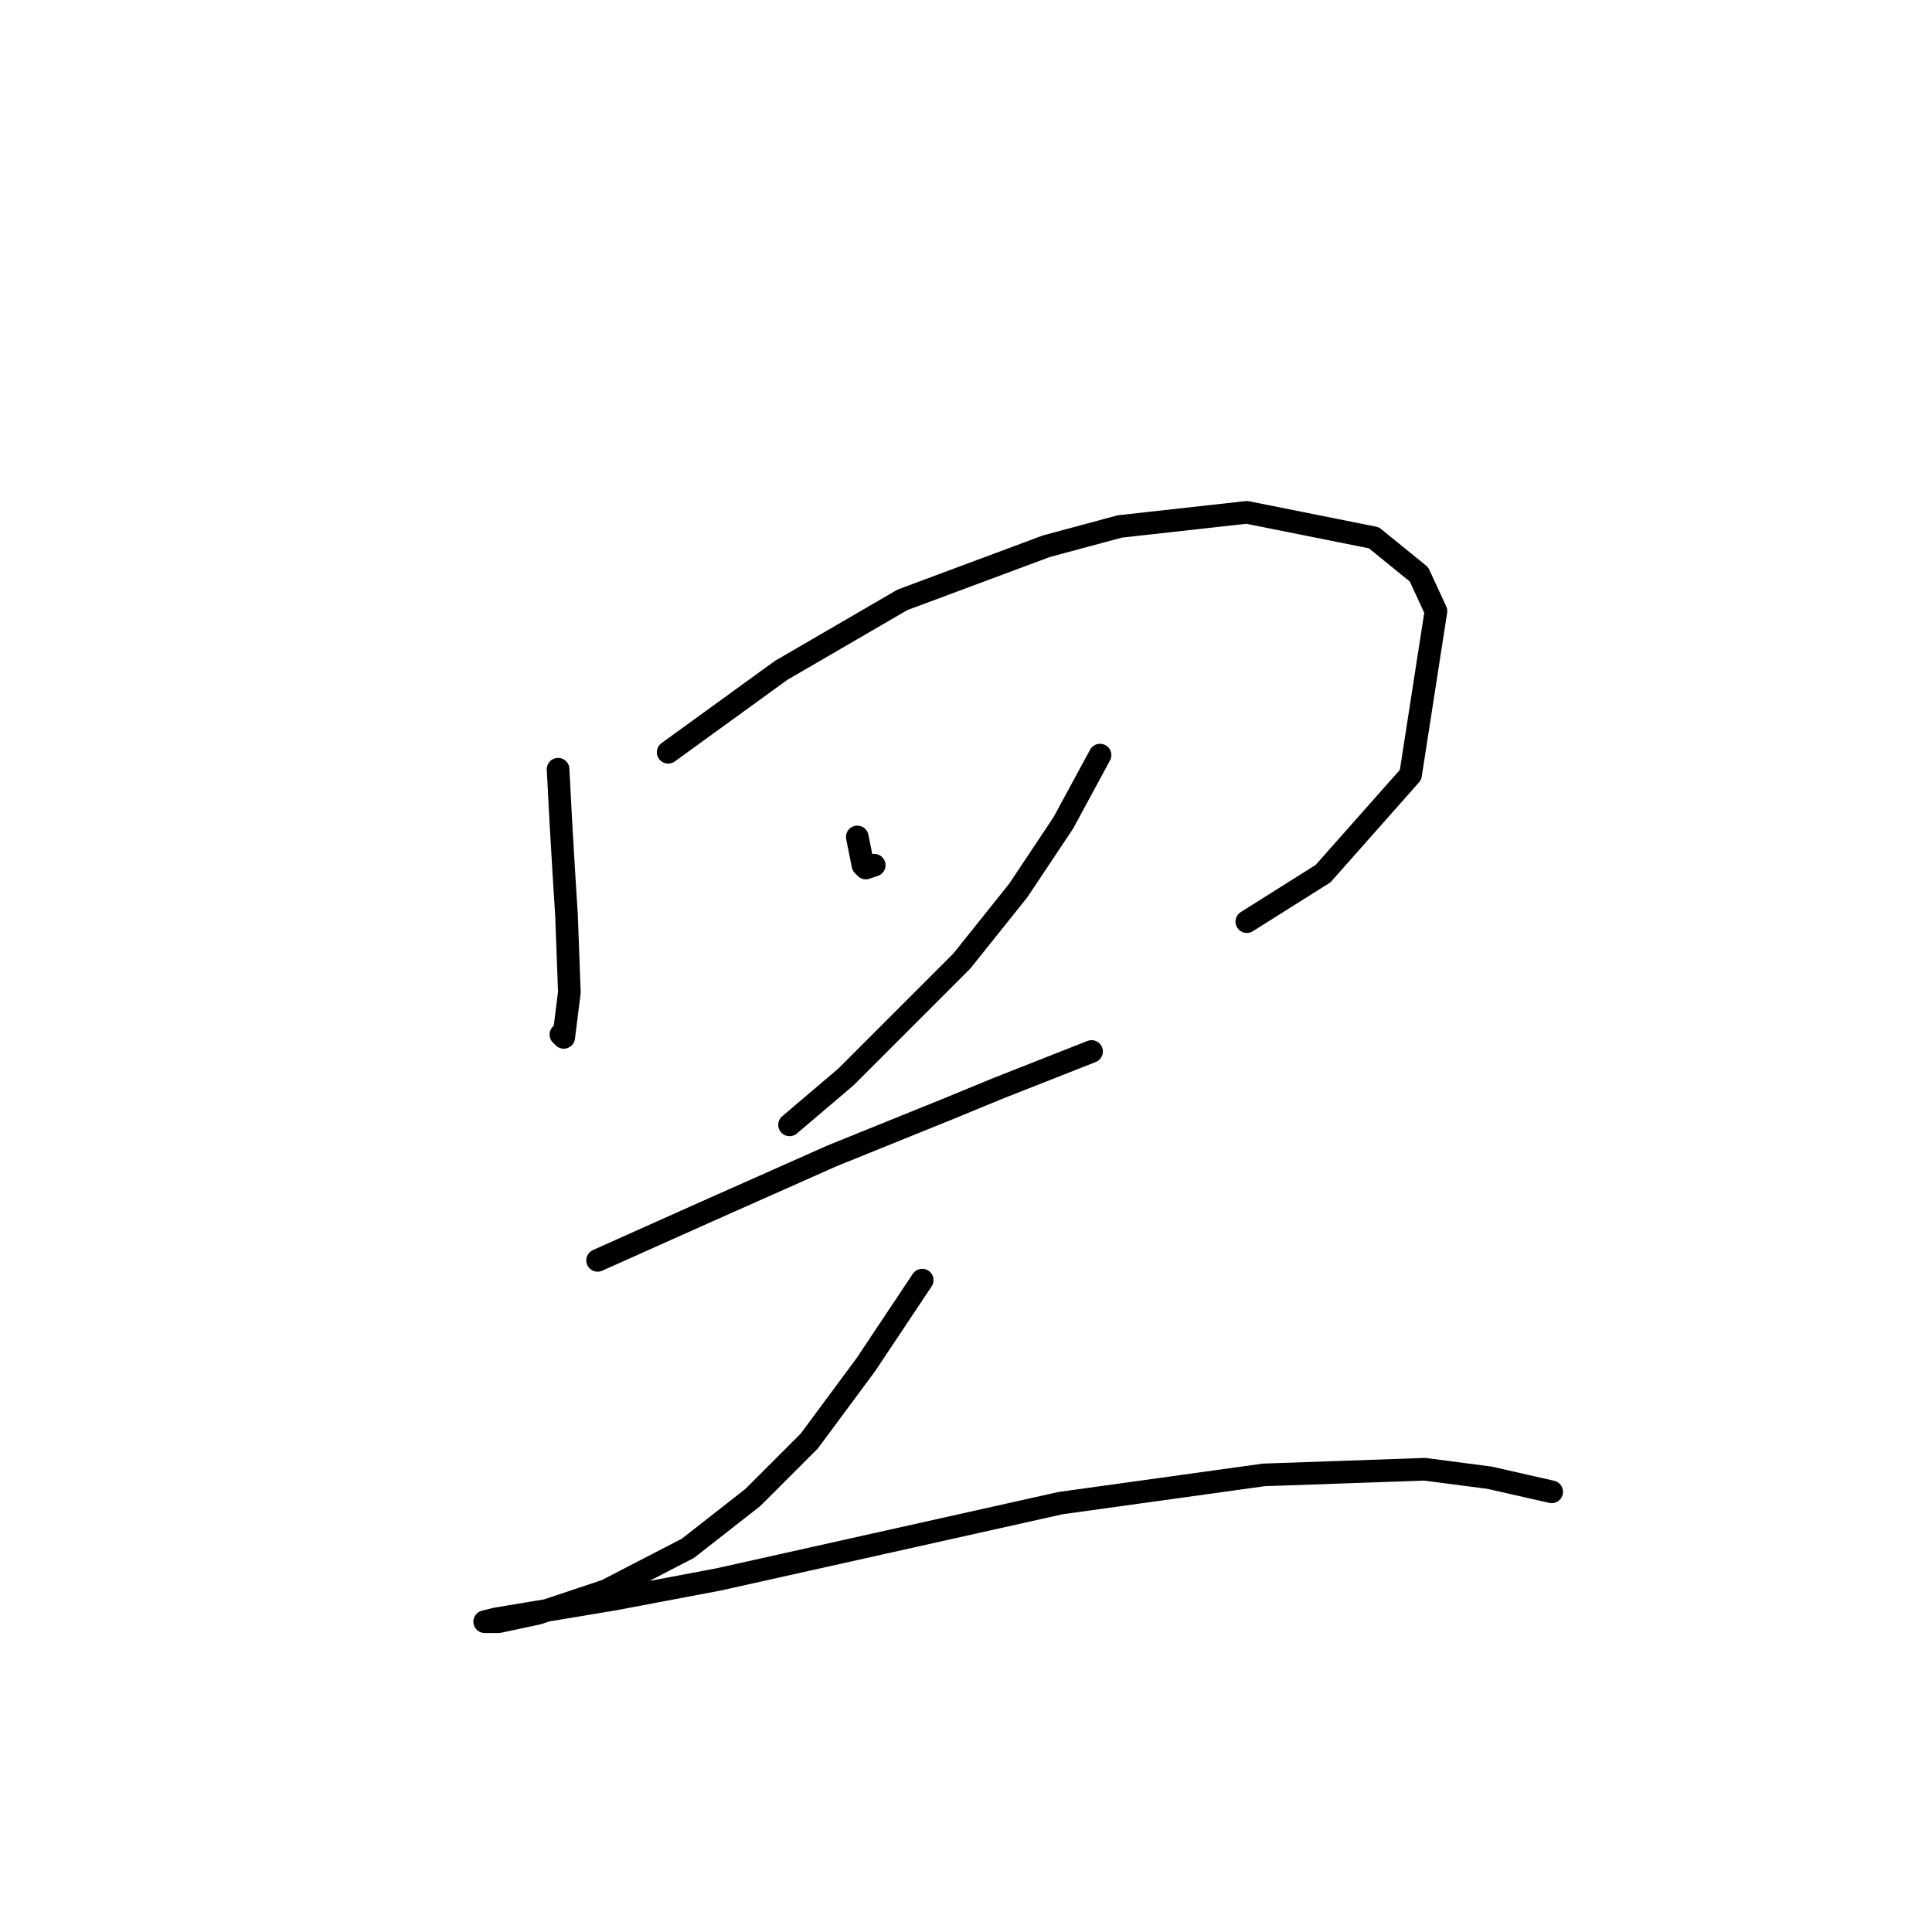 <?xml version="1.0" standalone="no"?>
    <svg width="256" height="256" xmlns="http://www.w3.org/2000/svg" version="1.1">
    <polyline stroke="black" stroke-width="3" stroke-linecap="round" fill="transparent" stroke-linejoin="round" points="73.948 101.924 74.322 109.031 74.696 115.389 75.07 121.374 75.444 131.473 74.696 137.457 74.322 137.083 74.322 137.083 " />
        <polyline stroke="black" stroke-width="3" stroke-linecap="round" fill="transparent" stroke-linejoin="round" points="88.535 99.68 103.496 88.833 119.579 79.482 138.655 72.376 148.38 69.758 165.211 67.887 182.042 71.254 188.027 76.116 190.271 80.979 186.905 102.672 175.31 115.763 165.211 122.122 165.211 122.122 " />
        <polyline stroke="black" stroke-width="3" stroke-linecap="round" fill="transparent" stroke-linejoin="round" points="113.595 110.901 114.343 114.641 114.717 115.015 115.839 114.641 115.839 114.641 " />
        <polyline stroke="black" stroke-width="3" stroke-linecap="round" fill="transparent" stroke-linejoin="round" points="145.761 100.054 140.899 109.031 134.915 118.008 127.434 127.358 112.099 142.694 104.618 149.052 104.618 149.052 " />
        <polyline stroke="black" stroke-width="3" stroke-linecap="round" fill="transparent" stroke-linejoin="round" points="79.184 167.006 93.397 160.647 110.229 153.166 125.938 146.808 132.296 144.19 144.639 139.327 144.639 139.327 " />
        <polyline stroke="black" stroke-width="3" stroke-linecap="round" fill="transparent" stroke-linejoin="round" points="122.198 169.624 114.717 180.845 107.236 190.944 99.756 198.424 91.153 205.157 80.306 210.767 71.329 213.759 66.093 214.882 64.223 214.882 65.719 214.508 81.428 211.889 95.267 209.271 140.525 199.172 167.455 195.432 188.775 194.684 197.378 195.806 205.606 197.676 205.606 197.676 " />
        </svg>